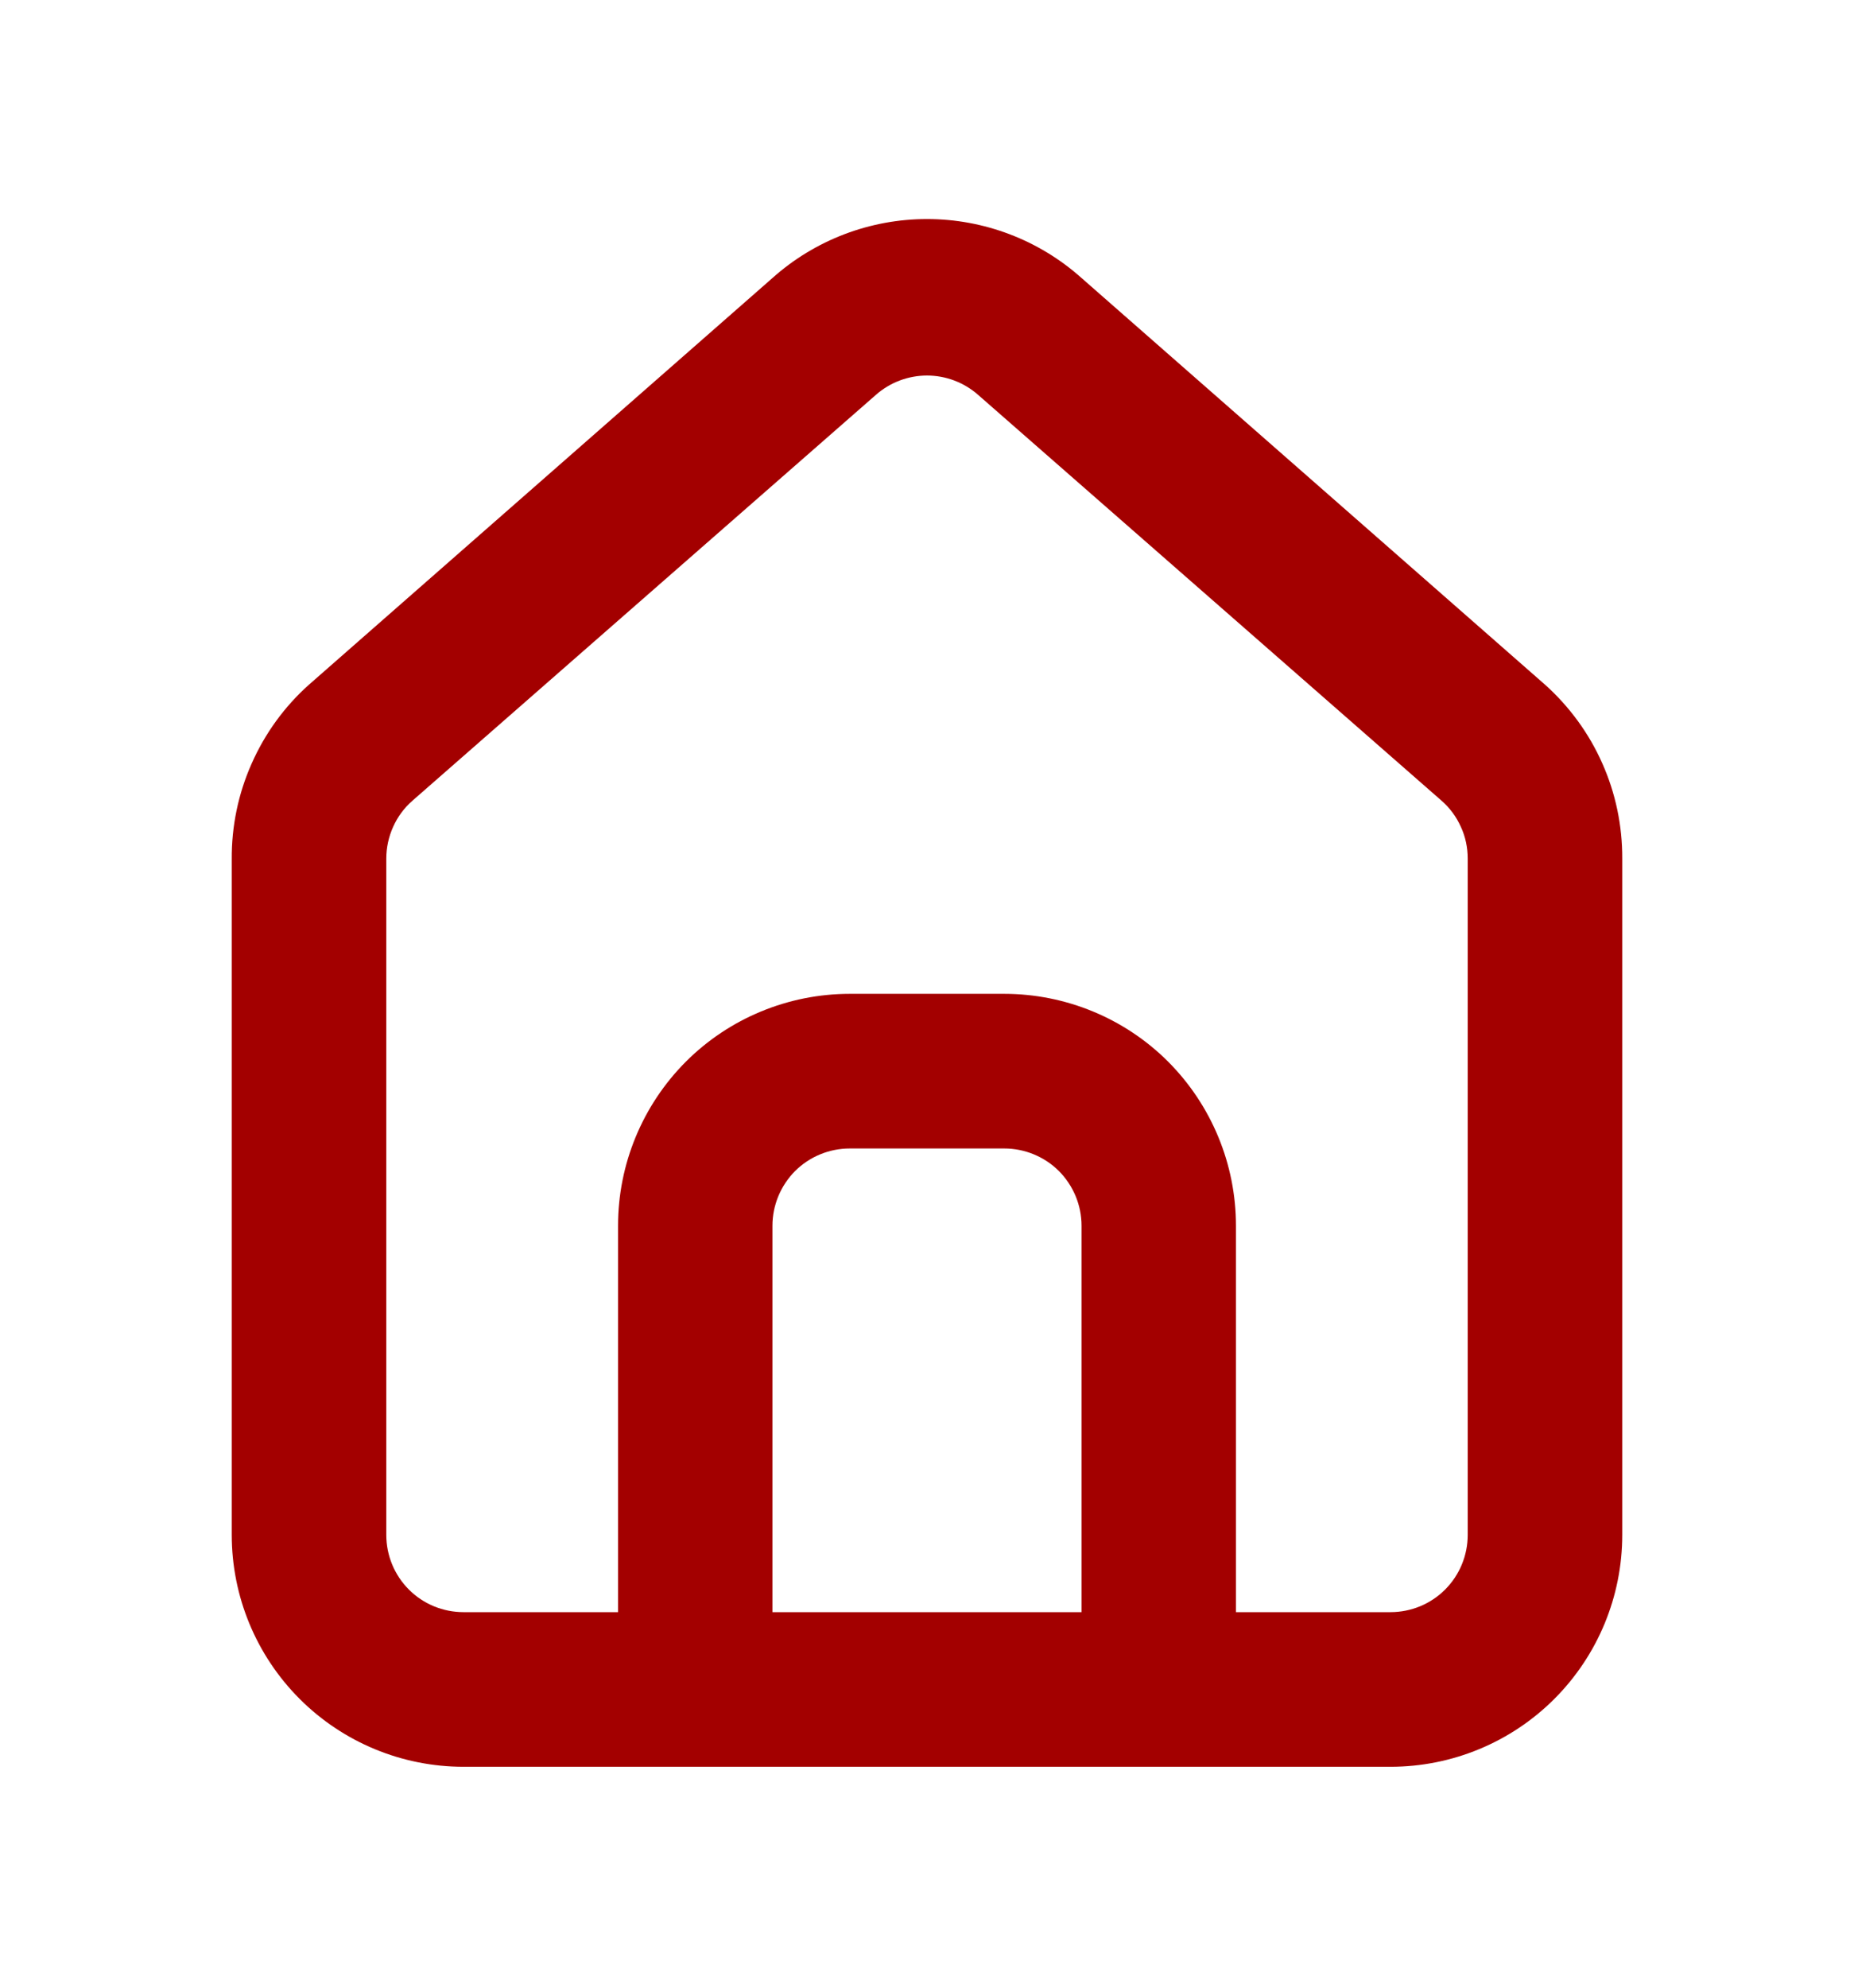 <svg width="14" height="15" viewBox="0 0 14 15" fill="none" xmlns="http://www.w3.org/2000/svg">
<path d="M11.667 5.167L8.167 2.098C7.846 1.811 7.43 1.653 7 1.653C6.57 1.653 6.154 1.811 5.833 2.098L2.333 5.167C2.148 5.332 2 5.536 1.9 5.763C1.799 5.99 1.748 6.236 1.75 6.485V11.583C1.75 12.047 1.934 12.492 2.263 12.821C2.591 13.149 3.036 13.333 3.5 13.333H10.5C10.964 13.333 11.409 13.149 11.737 12.821C12.066 12.492 12.25 12.047 12.25 11.583V6.479C12.251 6.231 12.2 5.986 12.099 5.76C11.999 5.534 11.851 5.332 11.667 5.167ZM8.167 12.166H5.833V9.25C5.833 9.095 5.895 8.947 6.004 8.837C6.114 8.728 6.262 8.667 6.417 8.667H7.583C7.738 8.667 7.886 8.728 7.996 8.837C8.105 8.947 8.167 9.095 8.167 9.25V12.166ZM11.083 11.583C11.083 11.738 11.022 11.886 10.912 11.996C10.803 12.105 10.655 12.166 10.5 12.166H9.333V9.25C9.333 8.786 9.149 8.341 8.821 8.012C8.493 7.684 8.047 7.5 7.583 7.5H6.417C5.953 7.5 5.507 7.684 5.179 8.012C4.851 8.341 4.667 8.786 4.667 9.25V12.166H3.5C3.345 12.166 3.197 12.105 3.088 11.996C2.978 11.886 2.917 11.738 2.917 11.583V6.479C2.917 6.396 2.935 6.314 2.969 6.239C3.003 6.163 3.053 6.096 3.115 6.042L6.615 2.979C6.721 2.886 6.858 2.834 7 2.834C7.142 2.834 7.279 2.886 7.385 2.979L10.885 6.042C10.947 6.096 10.997 6.163 11.031 6.239C11.066 6.314 11.083 6.396 11.083 6.479V11.583Z" fill="#A30000"/>
</svg>
